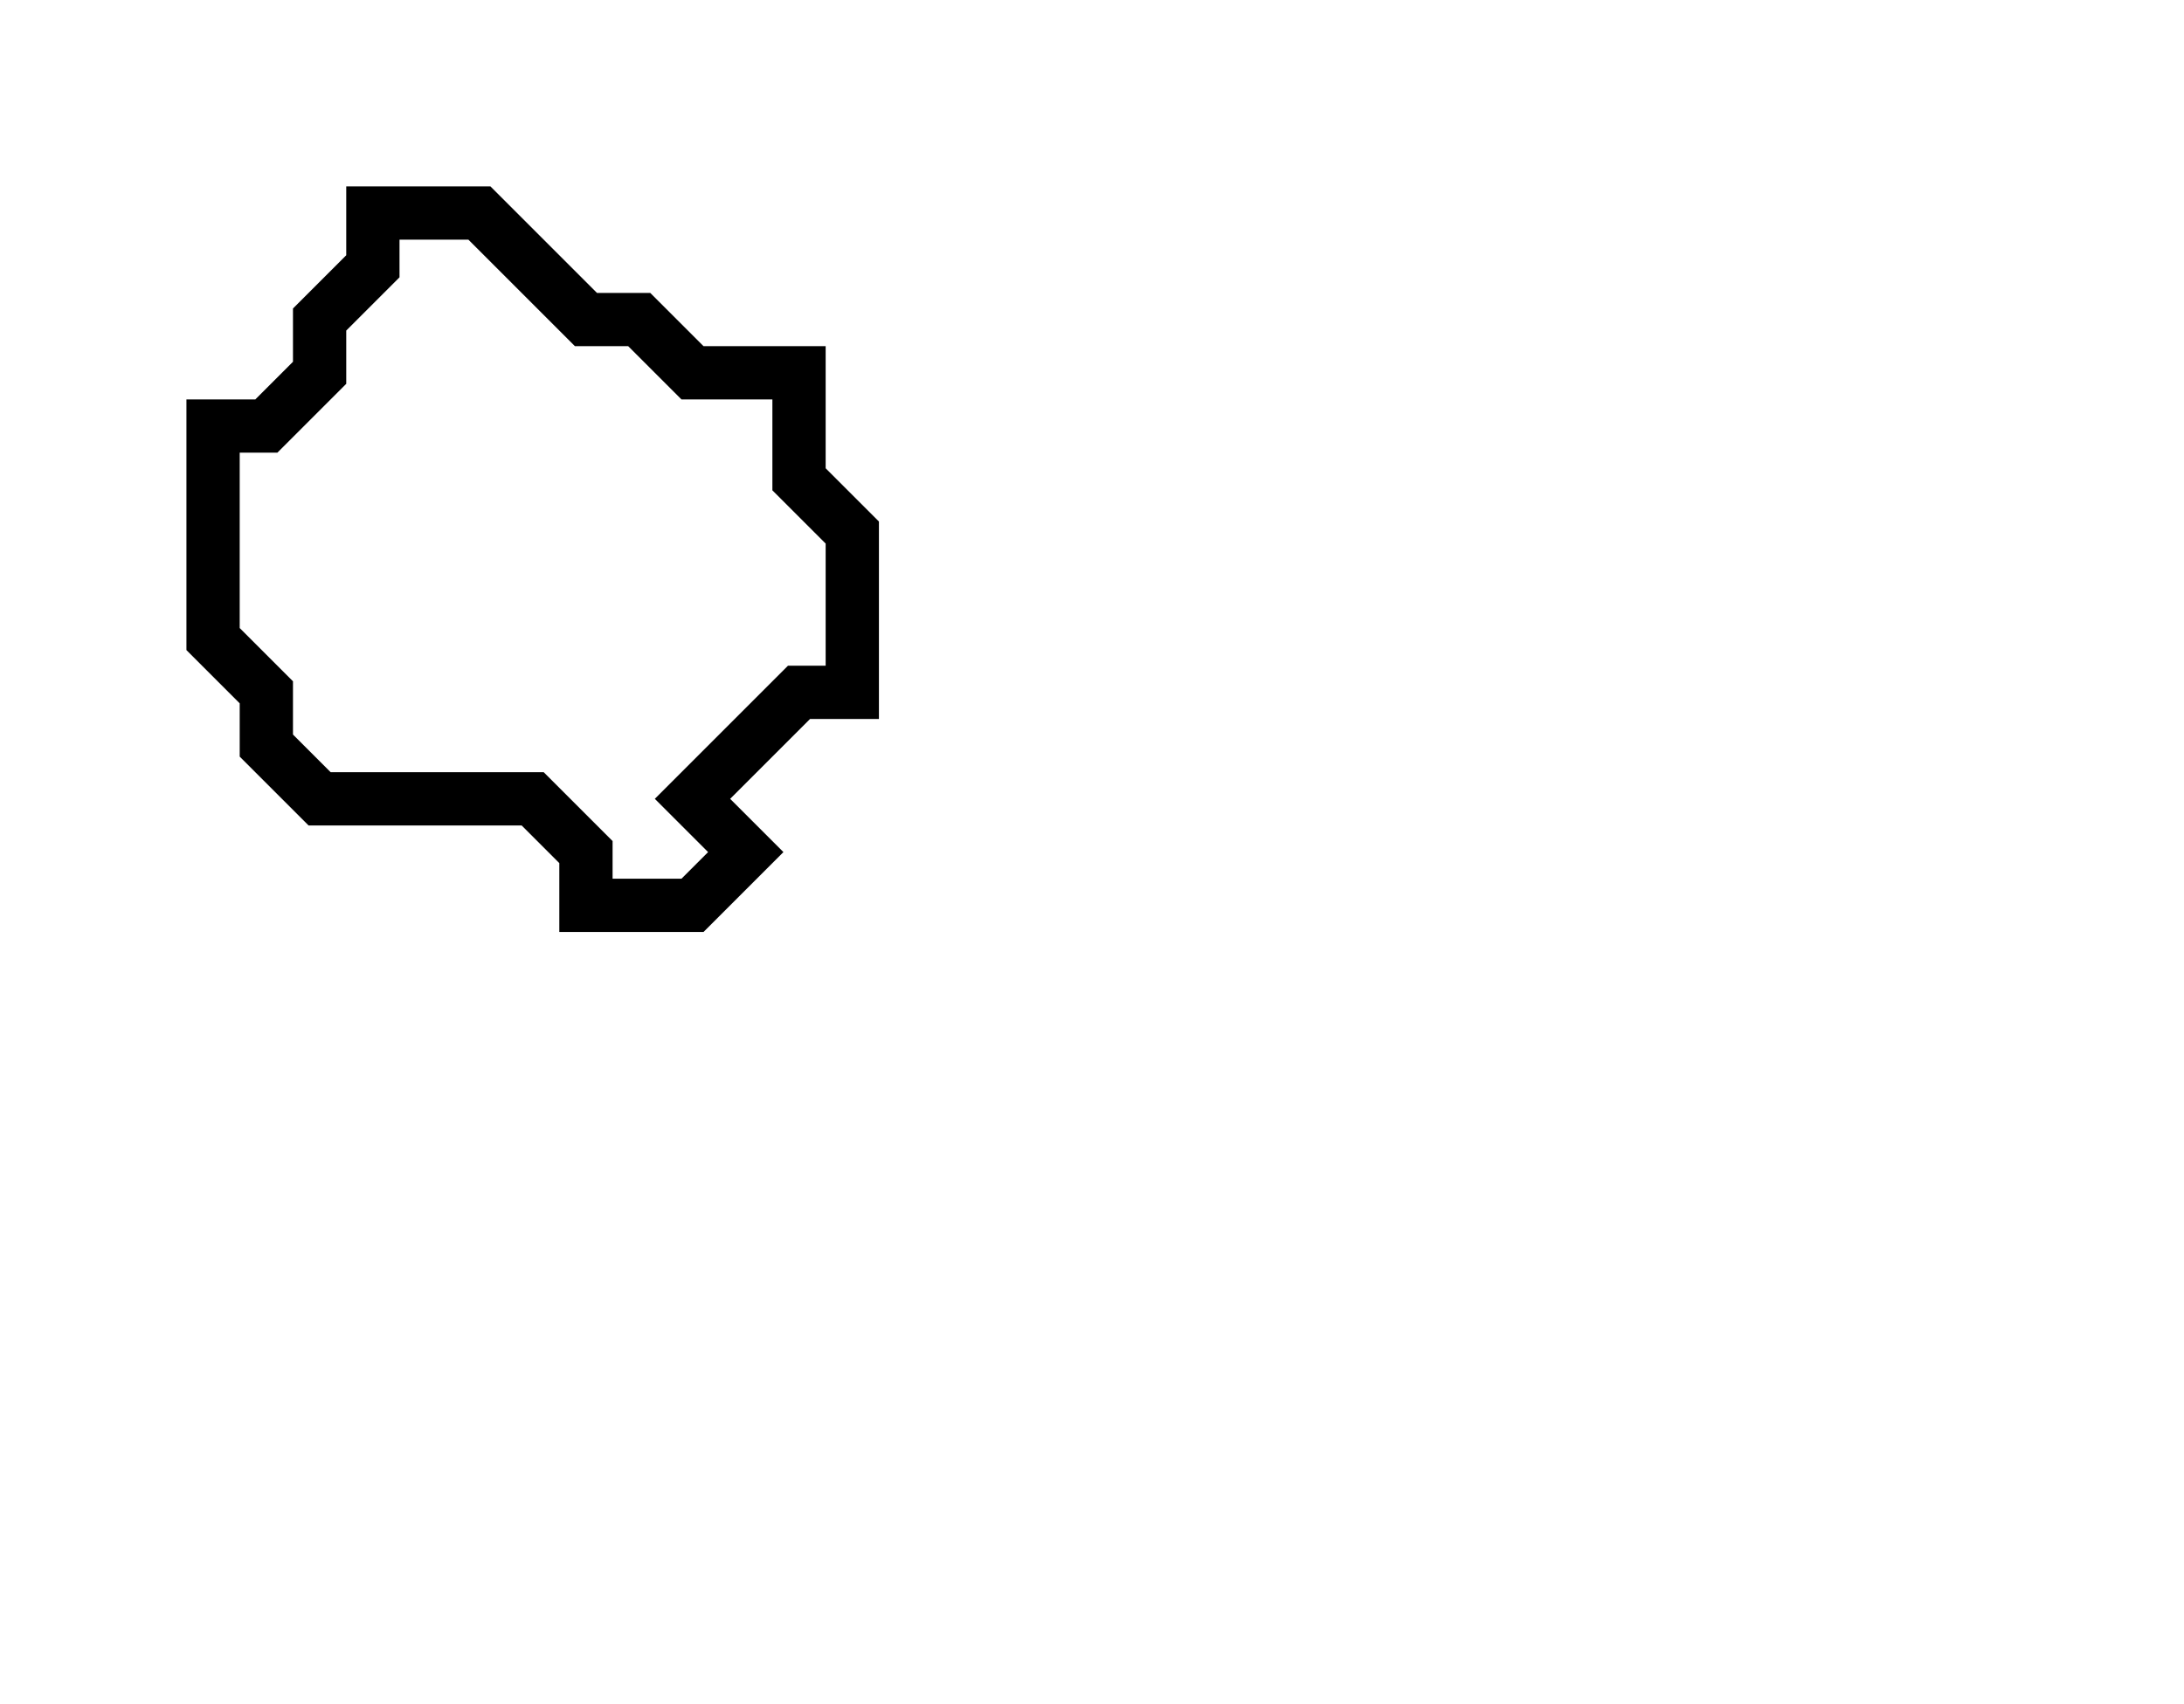 <svg xmlns="http://www.w3.org/2000/svg" width="41" height="32">
  <path d="M 7,4 L 7,5 L 6,6 L 6,7 L 5,8 L 4,8 L 4,12 L 5,13 L 5,14 L 6,15 L 10,15 L 11,16 L 11,17 L 13,17 L 14,16 L 13,15 L 15,13 L 16,13 L 16,10 L 15,9 L 15,7 L 13,7 L 12,6 L 11,6 L 9,4 Z" fill="none" stroke="black" stroke-width="1"/>
</svg>